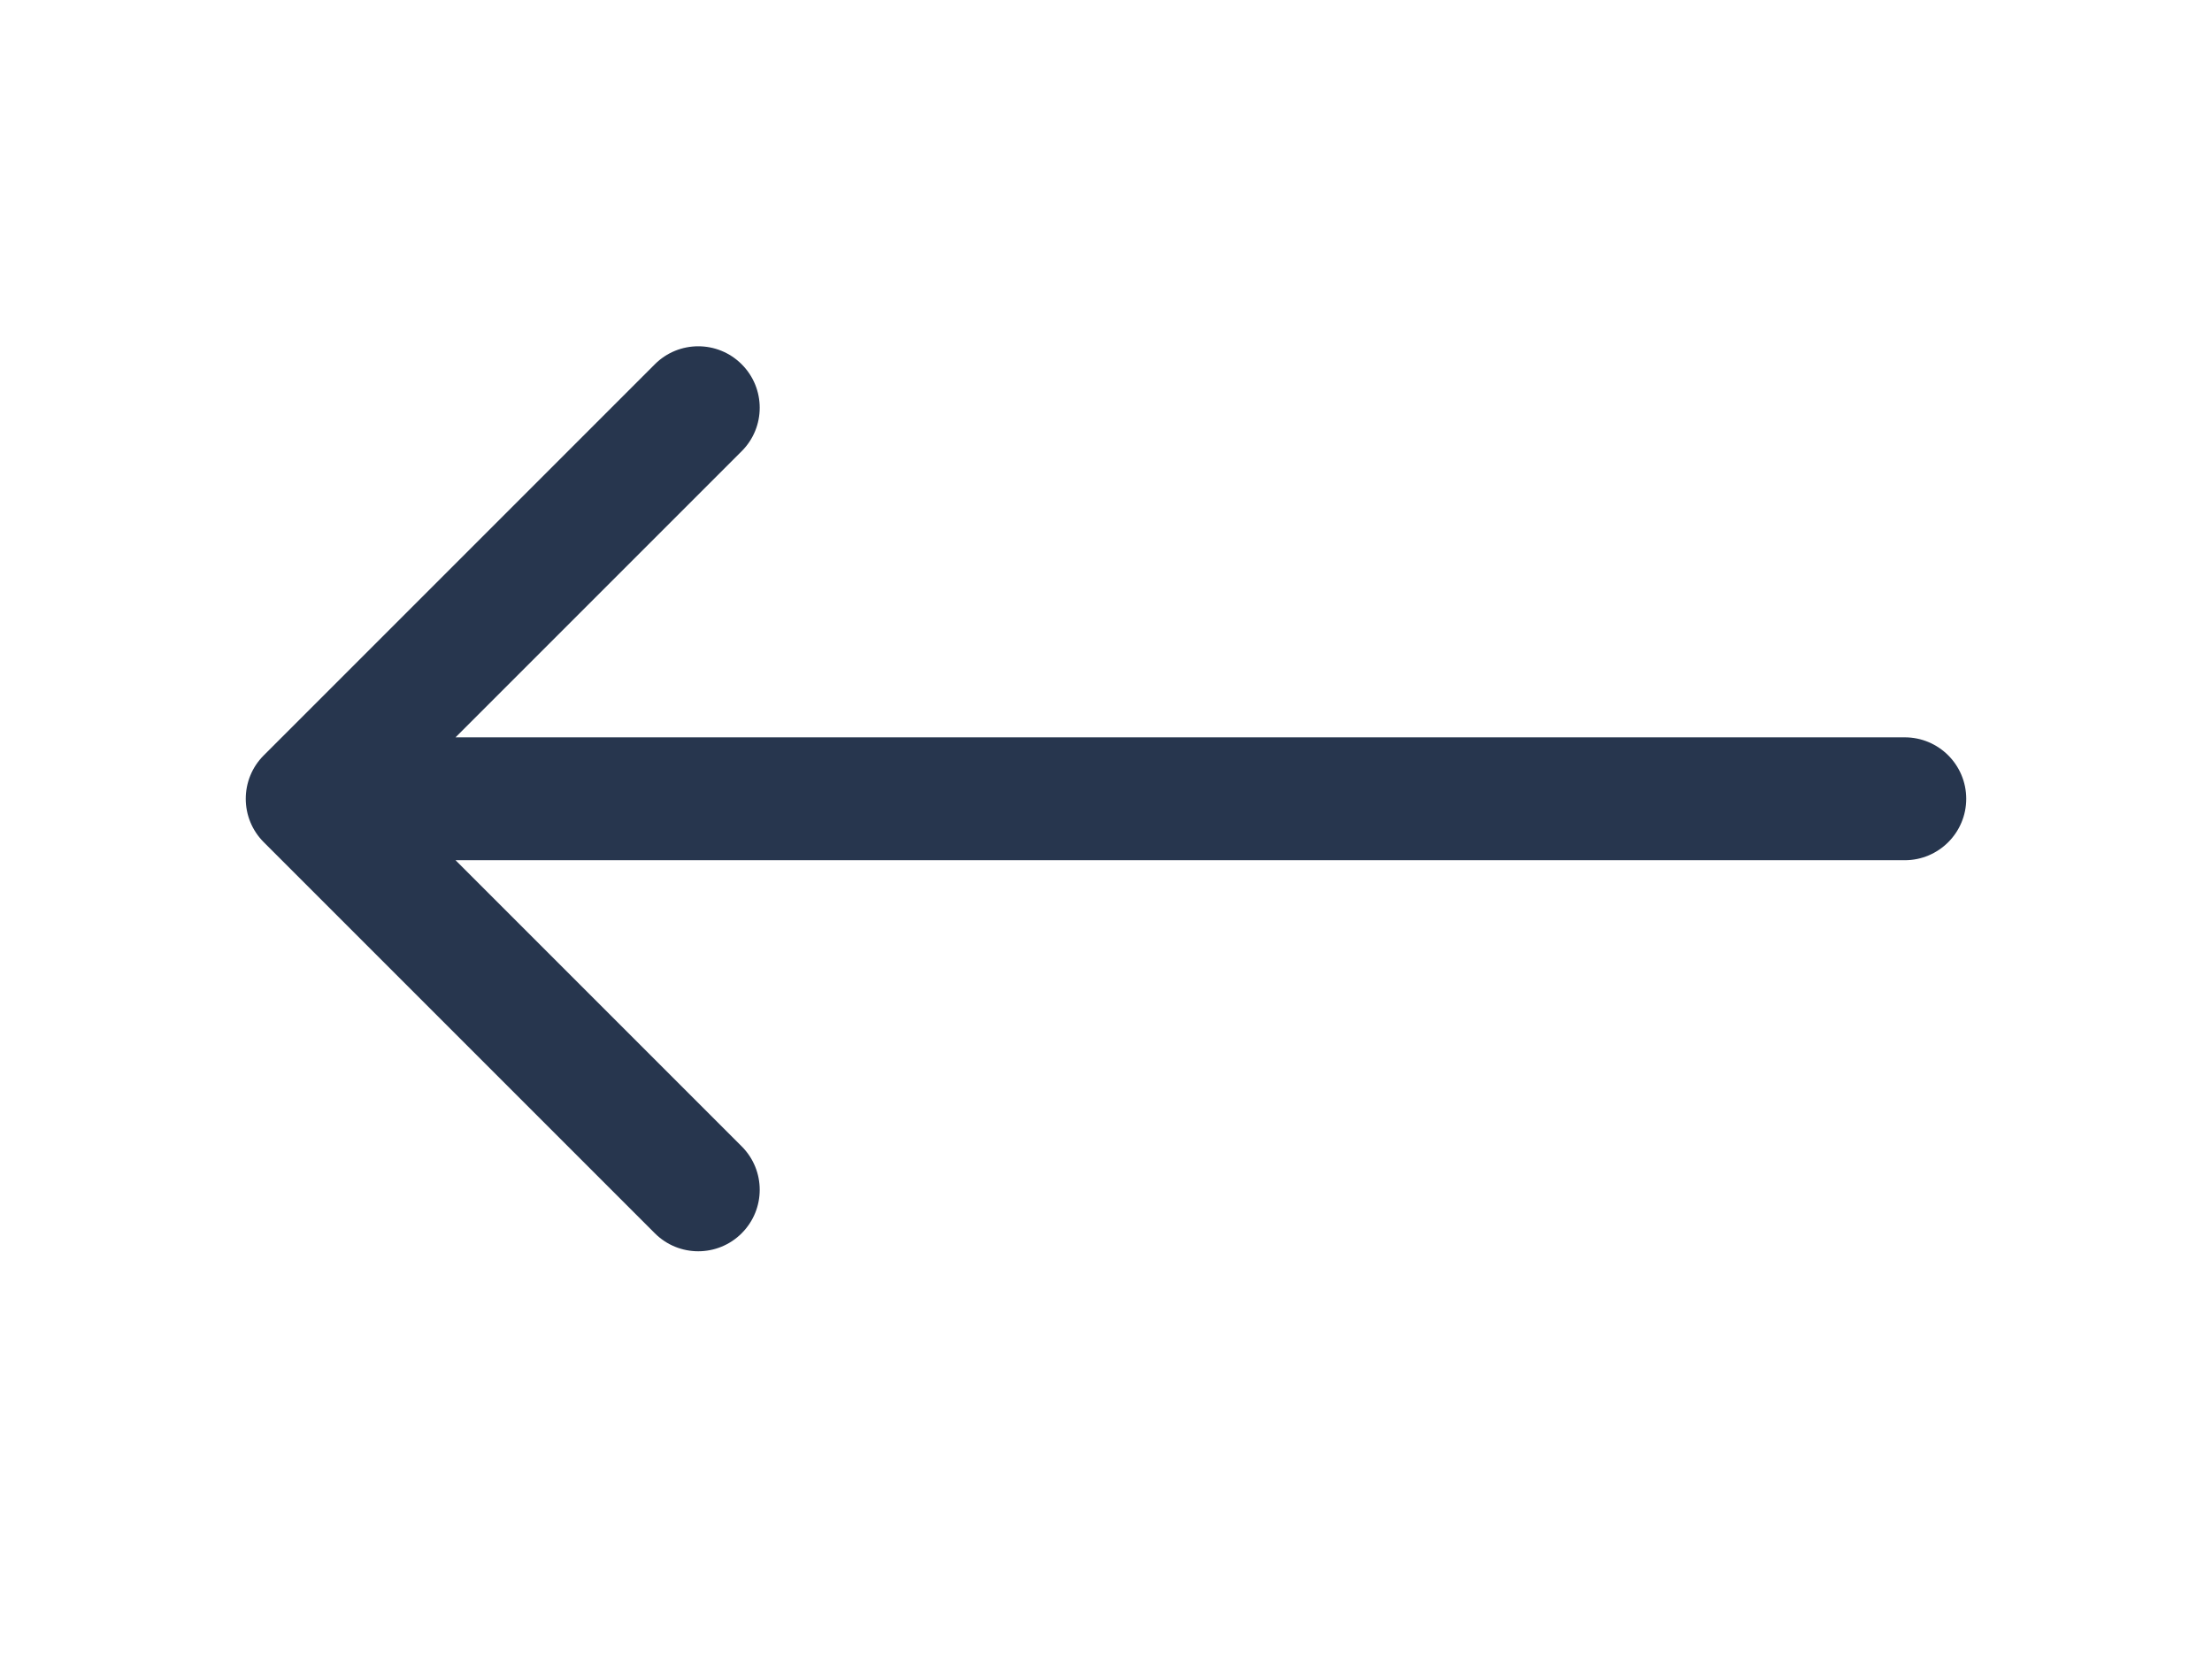 <svg width="36" height="27" viewBox="0 0 36 27" fill="none" xmlns="http://www.w3.org/2000/svg">
<path d="M31 14C31.552 14 32 13.552 32 13C32 12.448 31.552 12 31 12L31 14ZM4.293 12.293C3.902 12.683 3.902 13.317 4.293 13.707L10.657 20.071C11.047 20.462 11.681 20.462 12.071 20.071C12.462 19.68 12.462 19.047 12.071 18.657L6.414 13L12.071 7.343C12.462 6.953 12.462 6.319 12.071 5.929C11.681 5.538 11.047 5.538 10.657 5.929L4.293 12.293ZM31 12L5 12L5 14L31 14L31 12Z" fill="#27364E"/>
</svg>
